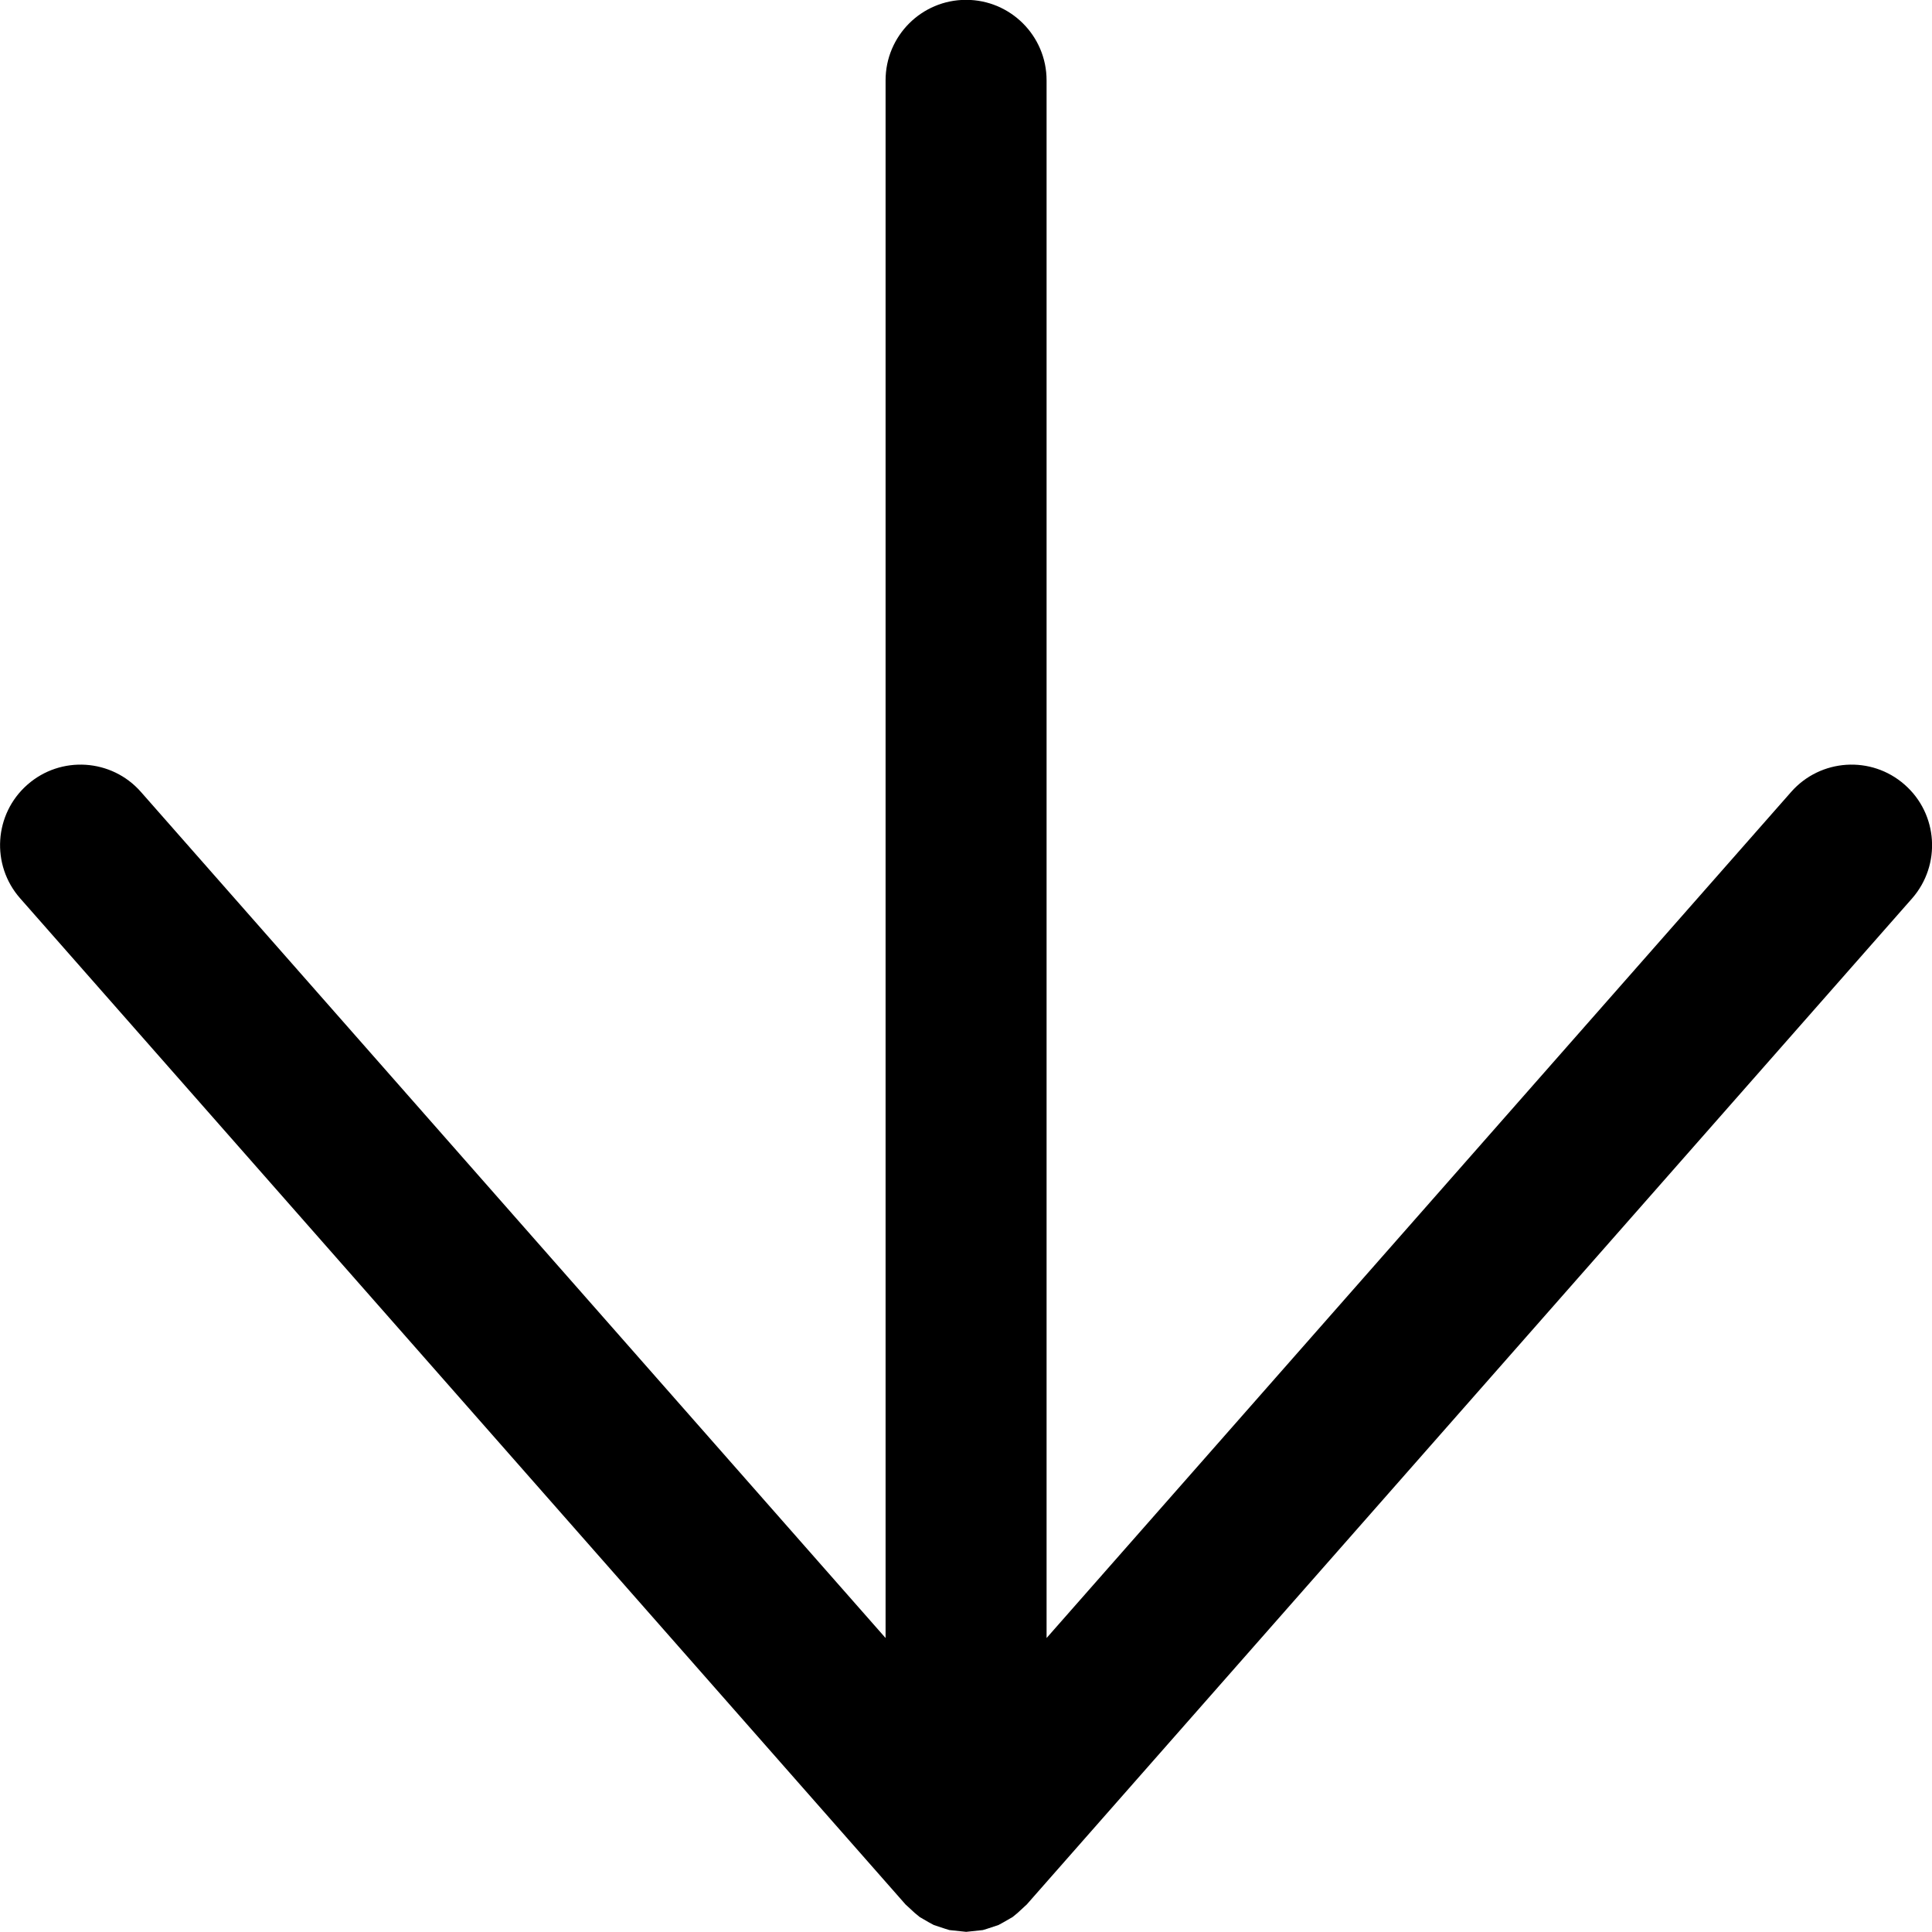 <svg xmlns="http://www.w3.org/2000/svg" width="24" height="24" viewBox="0 0 24 24"><path d="M23.661 9.748c-.415-.366-1.047-.324-1.411.09l-9.249 10.51v-19.35c0-.552-.448-1-1-1-.553 0-1 .448-1 1v19.35l-9.25-10.51c-.363-.414-.996-.456-1.411-.09-.414.364-.455.996-.09 1.411l11 12.5.021.019.092.085.062.051.112.065.063.034.145.048.049.015.208.022.207-.022.05-.015.145-.048.062-.034.113-.065.062-.051.092-.085.021-.019 11-12.5c.362-.415.322-1.047-.093-1.411z"/></svg>